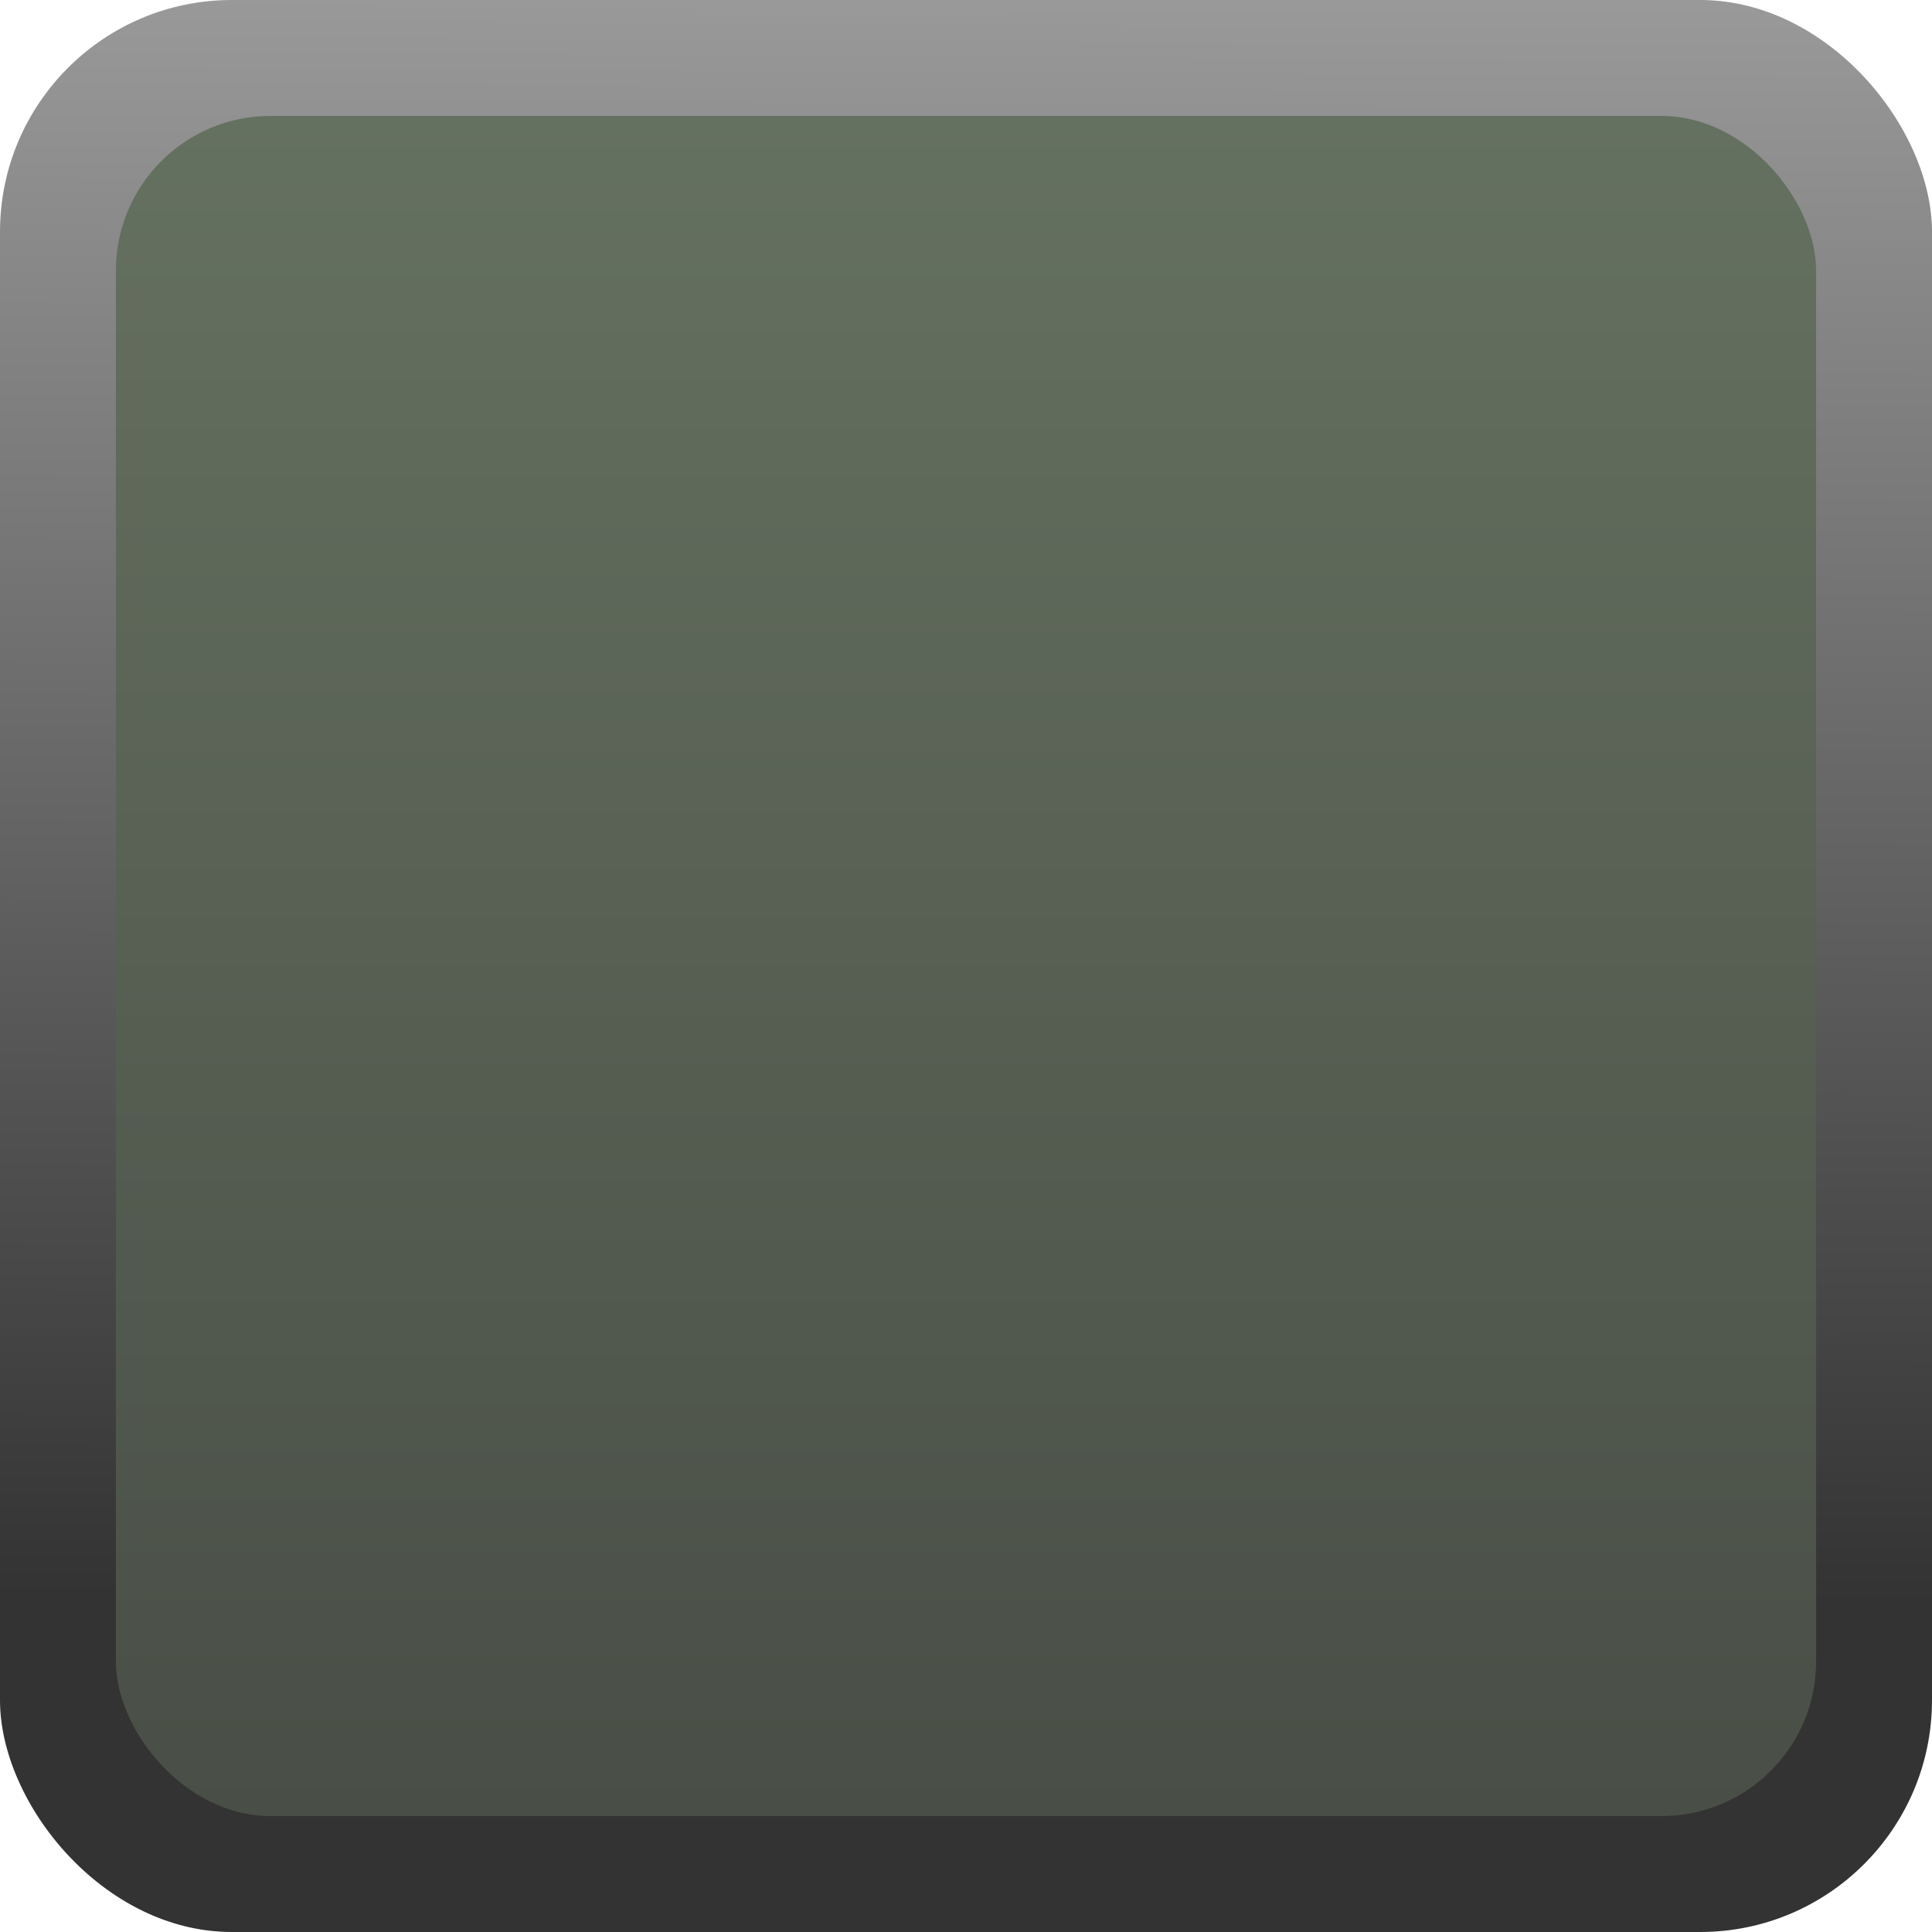 <?xml version="1.0" encoding="UTF-8" standalone="no"?>
<svg
   width="5mm"
   height="5mm"
   viewBox="0 0 5 5"
   version="1.1"
   id="svg8"
   inkscape:version="1.3 (0e150ed6c4, 2023-07-21)"
   sodipodi:docname="SquareButton0.svg"
   xmlns:inkscape="http://www.inkscape.org/namespaces/inkscape"
   xmlns:sodipodi="http://sodipodi.sourceforge.net/DTD/sodipodi-0.dtd"
   xmlns:xlink="http://www.w3.org/1999/xlink"
   xmlns="http://www.w3.org/2000/svg"
   xmlns:svg="http://www.w3.org/2000/svg"
   xmlns:rdf="http://www.w3.org/1999/02/22-rdf-syntax-ns#"
   xmlns:cc="http://creativecommons.org/ns#"
   xmlns:dc="http://purl.org/dc/elements/1.1/">
  <defs
     id="defs2">
    <linearGradient
       inkscape:collect="always"
       id="linearGradient4221">
      <stop
         style="stop-color:#999999;stop-opacity:1"
         offset="0"
         id="stop4217" />
      <stop
         style="stop-color:#333333;stop-opacity:1;"
         offset="1"
         id="stop4219" />
    </linearGradient>
    <linearGradient
       inkscape:collect="always"
       id="linearGradient3623">
      <stop
         style="stop-color:#657160;stop-opacity:1"
         offset="0"
         id="stop3619" />
      <stop
         style="stop-color:#494e46;stop-opacity:1"
         offset="1"
         id="stop3621" />
    </linearGradient>
    <linearGradient
       inkscape:collect="always"
       xlink:href="#linearGradient3623"
       id="linearGradient3625"
       x1="3.479"
       y1="-3.557"
       x2="3.479"
       y2="-0.357"
       gradientUnits="userSpaceOnUse"
       gradientTransform="matrix(0.629,0,0,1.375,0.263,5.141)" />
    <linearGradient
       inkscape:collect="always"
       xlink:href="#linearGradient4221"
       id="linearGradient4223"
       x1="5.114"
       y1="-3.764"
       x2="5.108"
       y2="-1.114"
       gradientUnits="userSpaceOnUse"
       gradientTransform="matrix(0.714,0,0,1.562,-1.203,5.831)" />
  </defs>
  <sodipodi:namedview
     id="base"
     pagecolor="#ffffff"
     bordercolor="#666666"
     borderopacity="1.0"
     inkscape:pageopacity="0.0"
     inkscape:pageshadow="2"
     inkscape:zoom="25.725793"
     inkscape:cx="9.1736725"
     inkscape:cy="9.2514155"
     inkscape:document-units="mm"
     inkscape:current-layer="layer1"
     inkscape:document-rotation="0"
     showgrid="false"
     inkscape:window-width="1499"
     inkscape:window-height="1216"
     inkscape:window-x="26"
     inkscape:window-y="23"
     inkscape:window-maximized="0"
     inkscape:pagecheckerboard="0"
     inkscape:snap-bbox="true"
     inkscape:snap-bbox-edge-midpoints="true"
     inkscape:showpageshadow="2"
     inkscape:deskcolor="#d1d1d1" />
  <g
     inkscape:label="Layer 1"
     inkscape:groupmode="layer"
     id="layer1"
     transform="translate(0.05,0.05)">
    <rect
       style="opacity:1;fill:url(#linearGradient4223);fill-opacity:1;stroke-width:0.15"
       id="rect3985"
       width="5"
       height="5"
       x="-0.05"
       y="-0.05"
       rx="0.6"
       ry="0.6" />
    <rect
       style="opacity:1;fill:url(#linearGradient3625);fill-opacity:1;stroke-width:0.15"
       id="rect845"
       width="4.4"
       height="4.4"
       x="0.25"
       y="0.25"
       rx="0.4"
       ry="0.4" />
  </g>
</svg>
